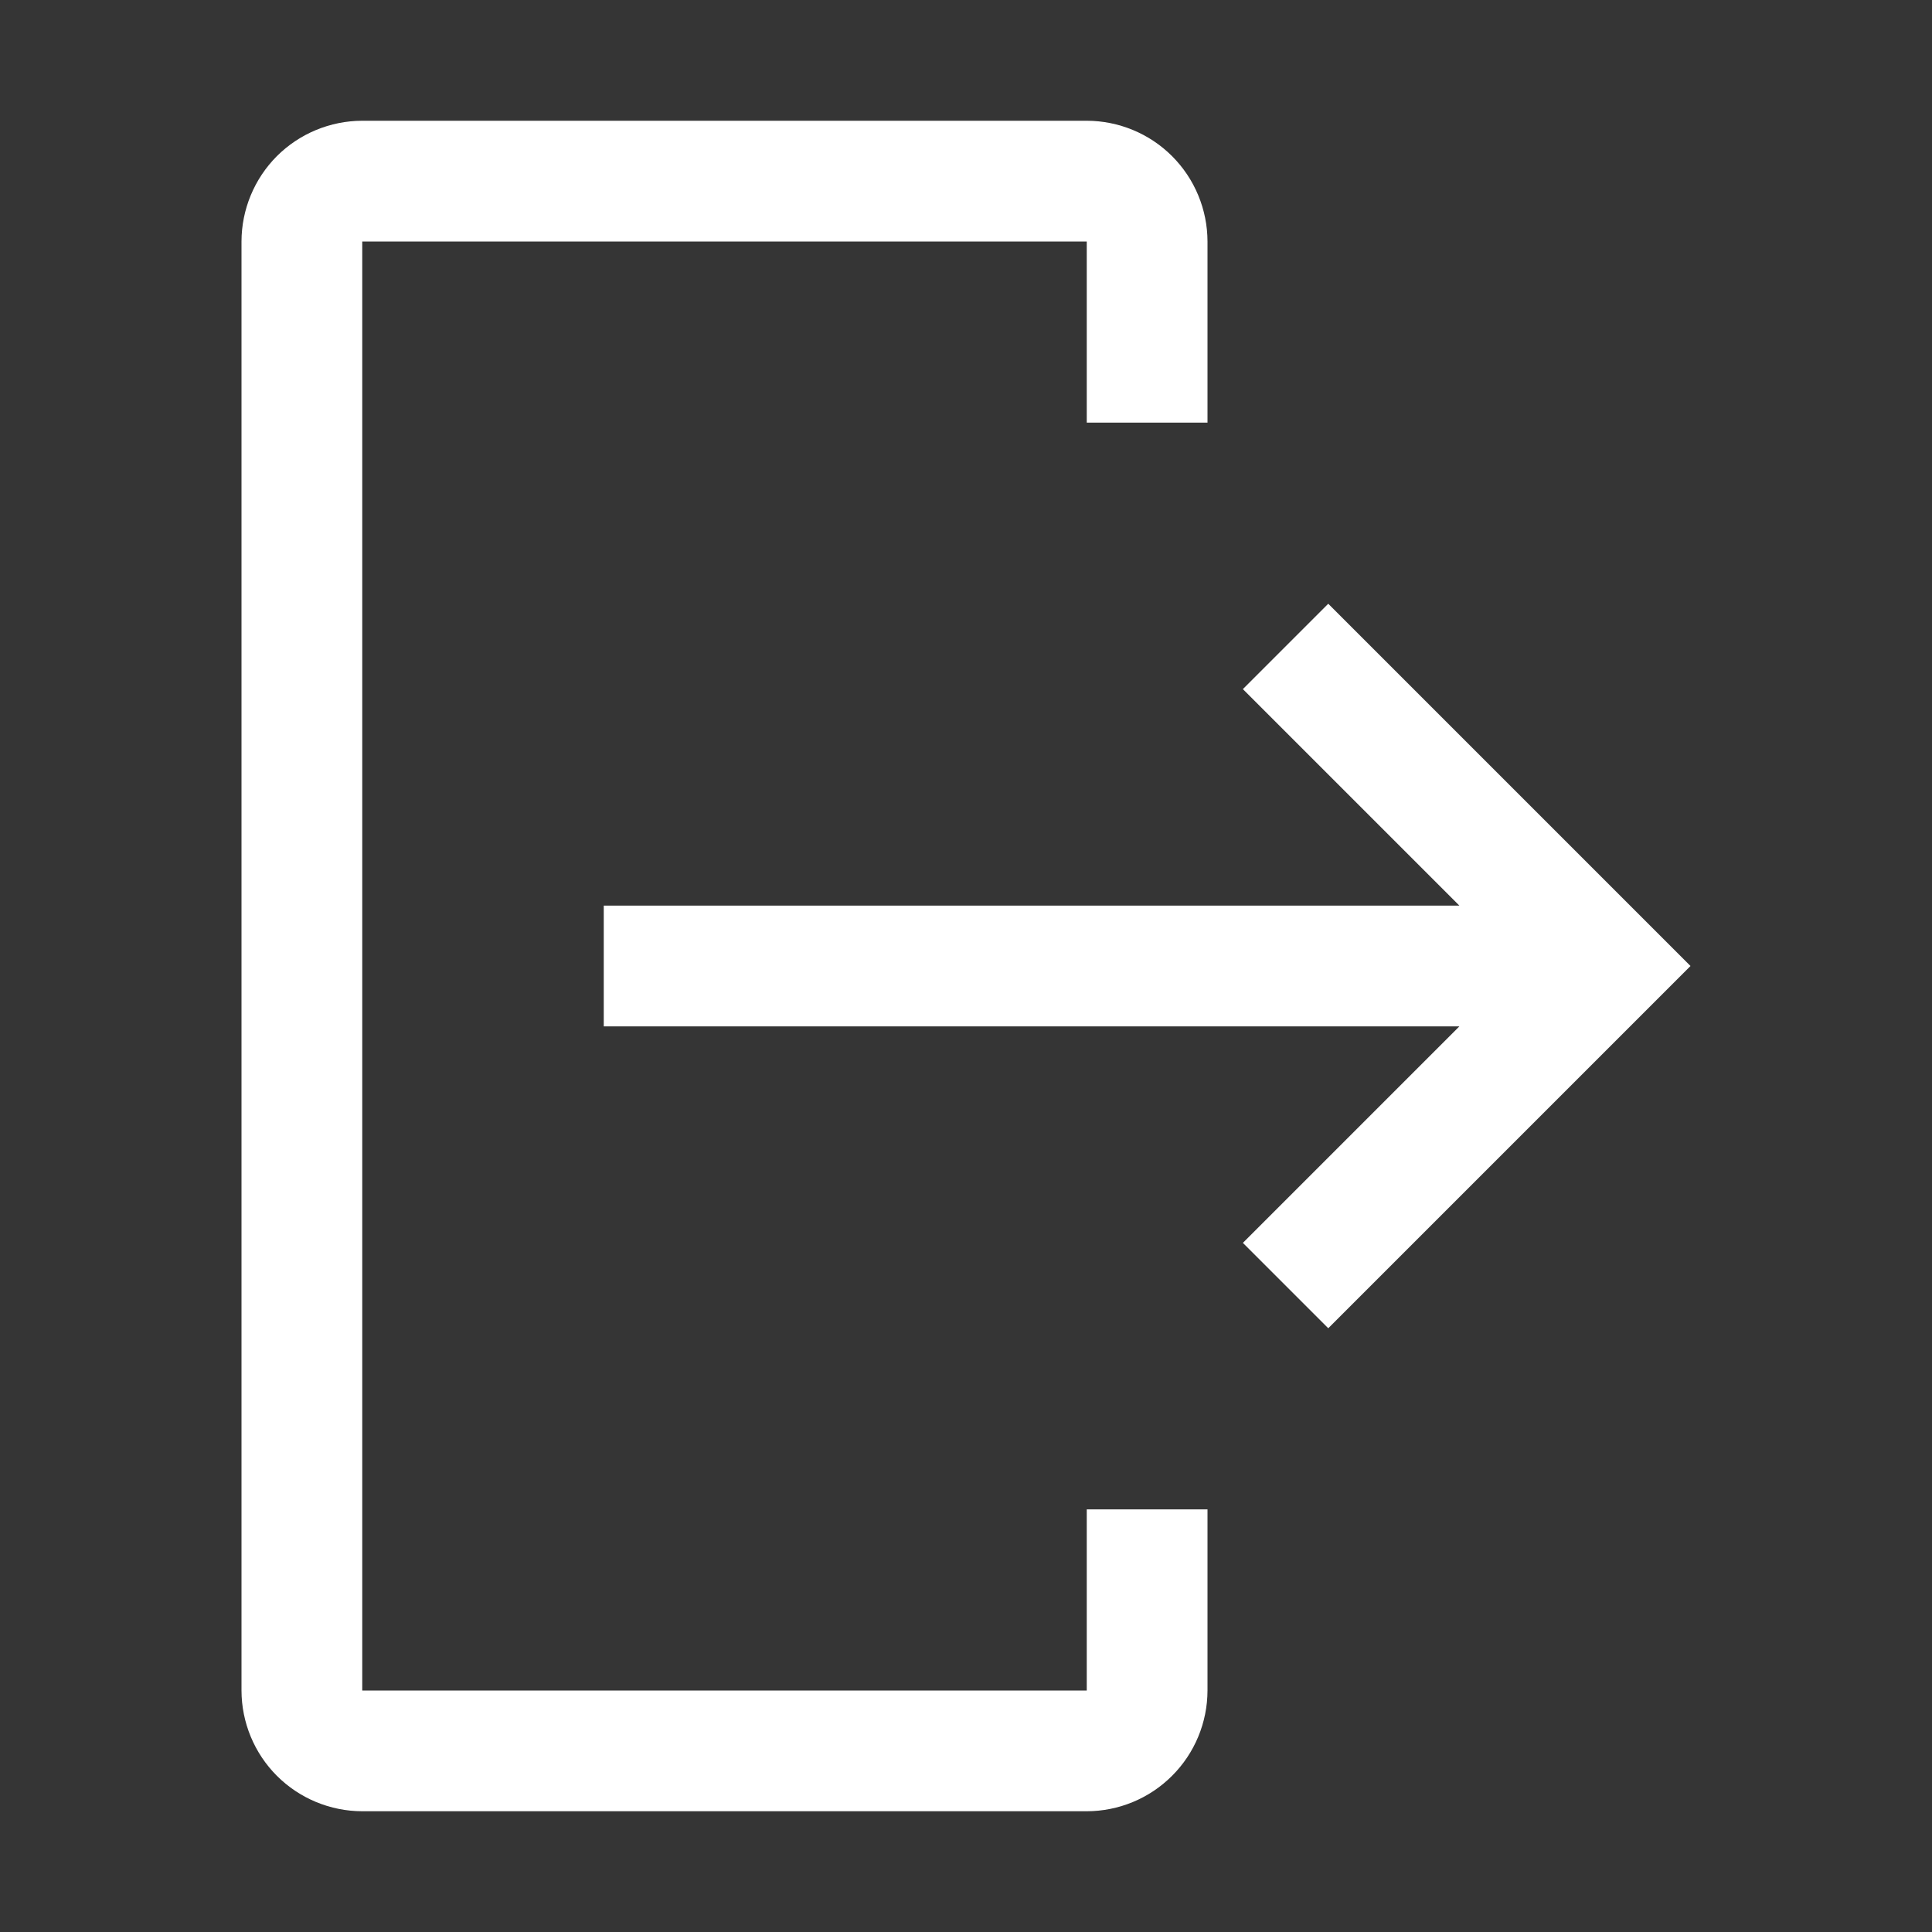 <svg width="32" height="32" viewBox="0 0 32 32" fill="none" xmlns="http://www.w3.org/2000/svg">
<rect x="0" y="0" width="32" height="32" fill="#333333" stroke="none"/>
<rect width="32" height="32" fill="white" fill-opacity="0.01" style="mix-blend-mode:multiply"/>
<path d="M6 30H18C18.53 29.999 19.039 29.788 19.413 29.413C19.788 29.039 19.999 28.53 20 28V25H18V28H6V4H18V7H20V4C19.999 3.47 19.788 2.961 19.413 2.586C19.039 2.212 18.53 2.001 18 2H6C5.47 2.001 4.961 2.212 4.586 2.586C4.212 2.961 4.001 3.47 4 4V28C4.001 28.53 4.212 29.039 4.586 29.413C4.961 29.788 5.47 29.999 6 30Z" fill="white"/>
<path d="M20.586 20.586L24.172 17H10V15H24.172L20.586 11.414L22 10L28 16L22 22L20.586 20.586Z" fill="white"/>
</svg>
